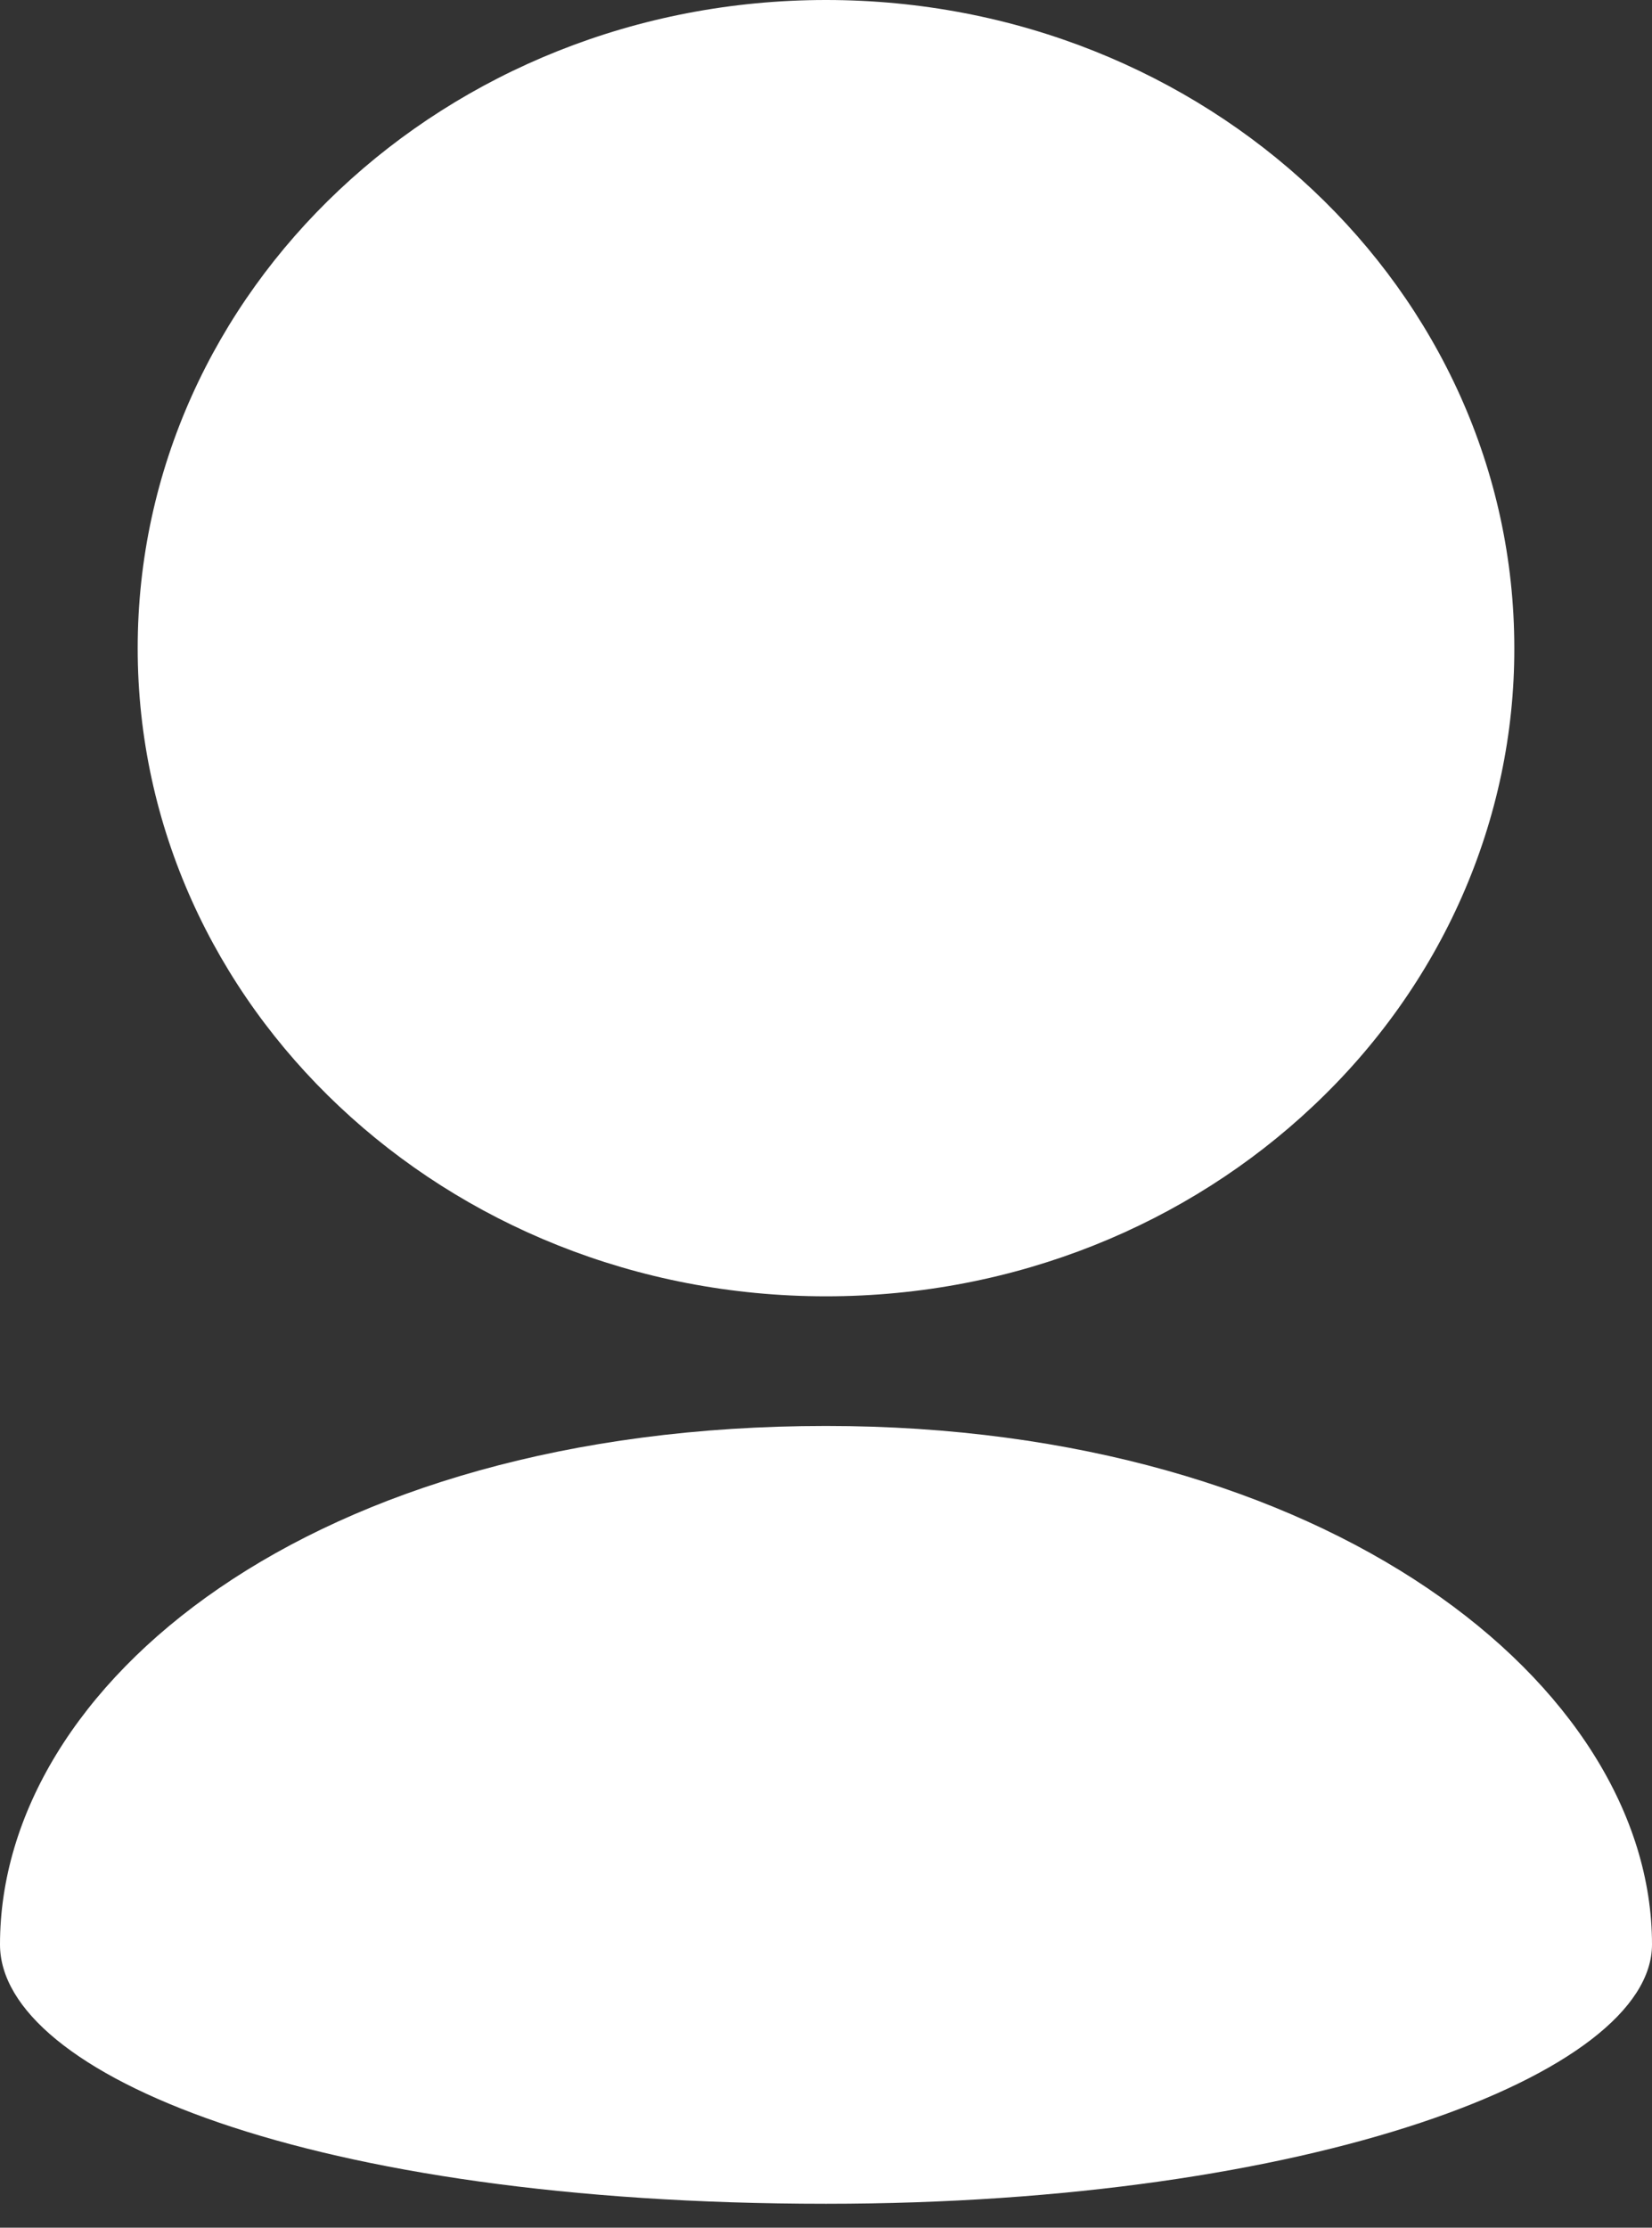 <svg width="23" height="31" viewBox="0 0 23 31" fill="none" xmlns="http://www.w3.org/2000/svg">
<rect x="0" y="0" width="23" height="31" fill="#333333" stroke="none"/>
<path d="M21.083 9.02C21.083 6.528 20.01 4.273 18.277 2.643C16.543 1.01 14.147 0 11.5 0C8.853 0 6.457 1.01 4.723 2.643C2.99 4.273 1.917 6.528 1.917 9.02C1.917 11.511 2.99 13.766 4.723 15.396C6.457 17.029 8.853 18.039 11.5 18.039C14.147 18.039 16.543 17.029 18.277 15.396C19.168 14.56 19.875 13.566 20.356 12.472C20.838 11.377 21.085 10.204 21.083 9.02ZM0 27.059C0 28.863 4.312 30.667 11.5 30.667C18.243 30.667 23 28.863 23 27.059C23 23.451 18.488 19.843 11.5 19.843C4.312 19.843 0 23.451 0 27.059Z" fill="white"/>
</svg>
